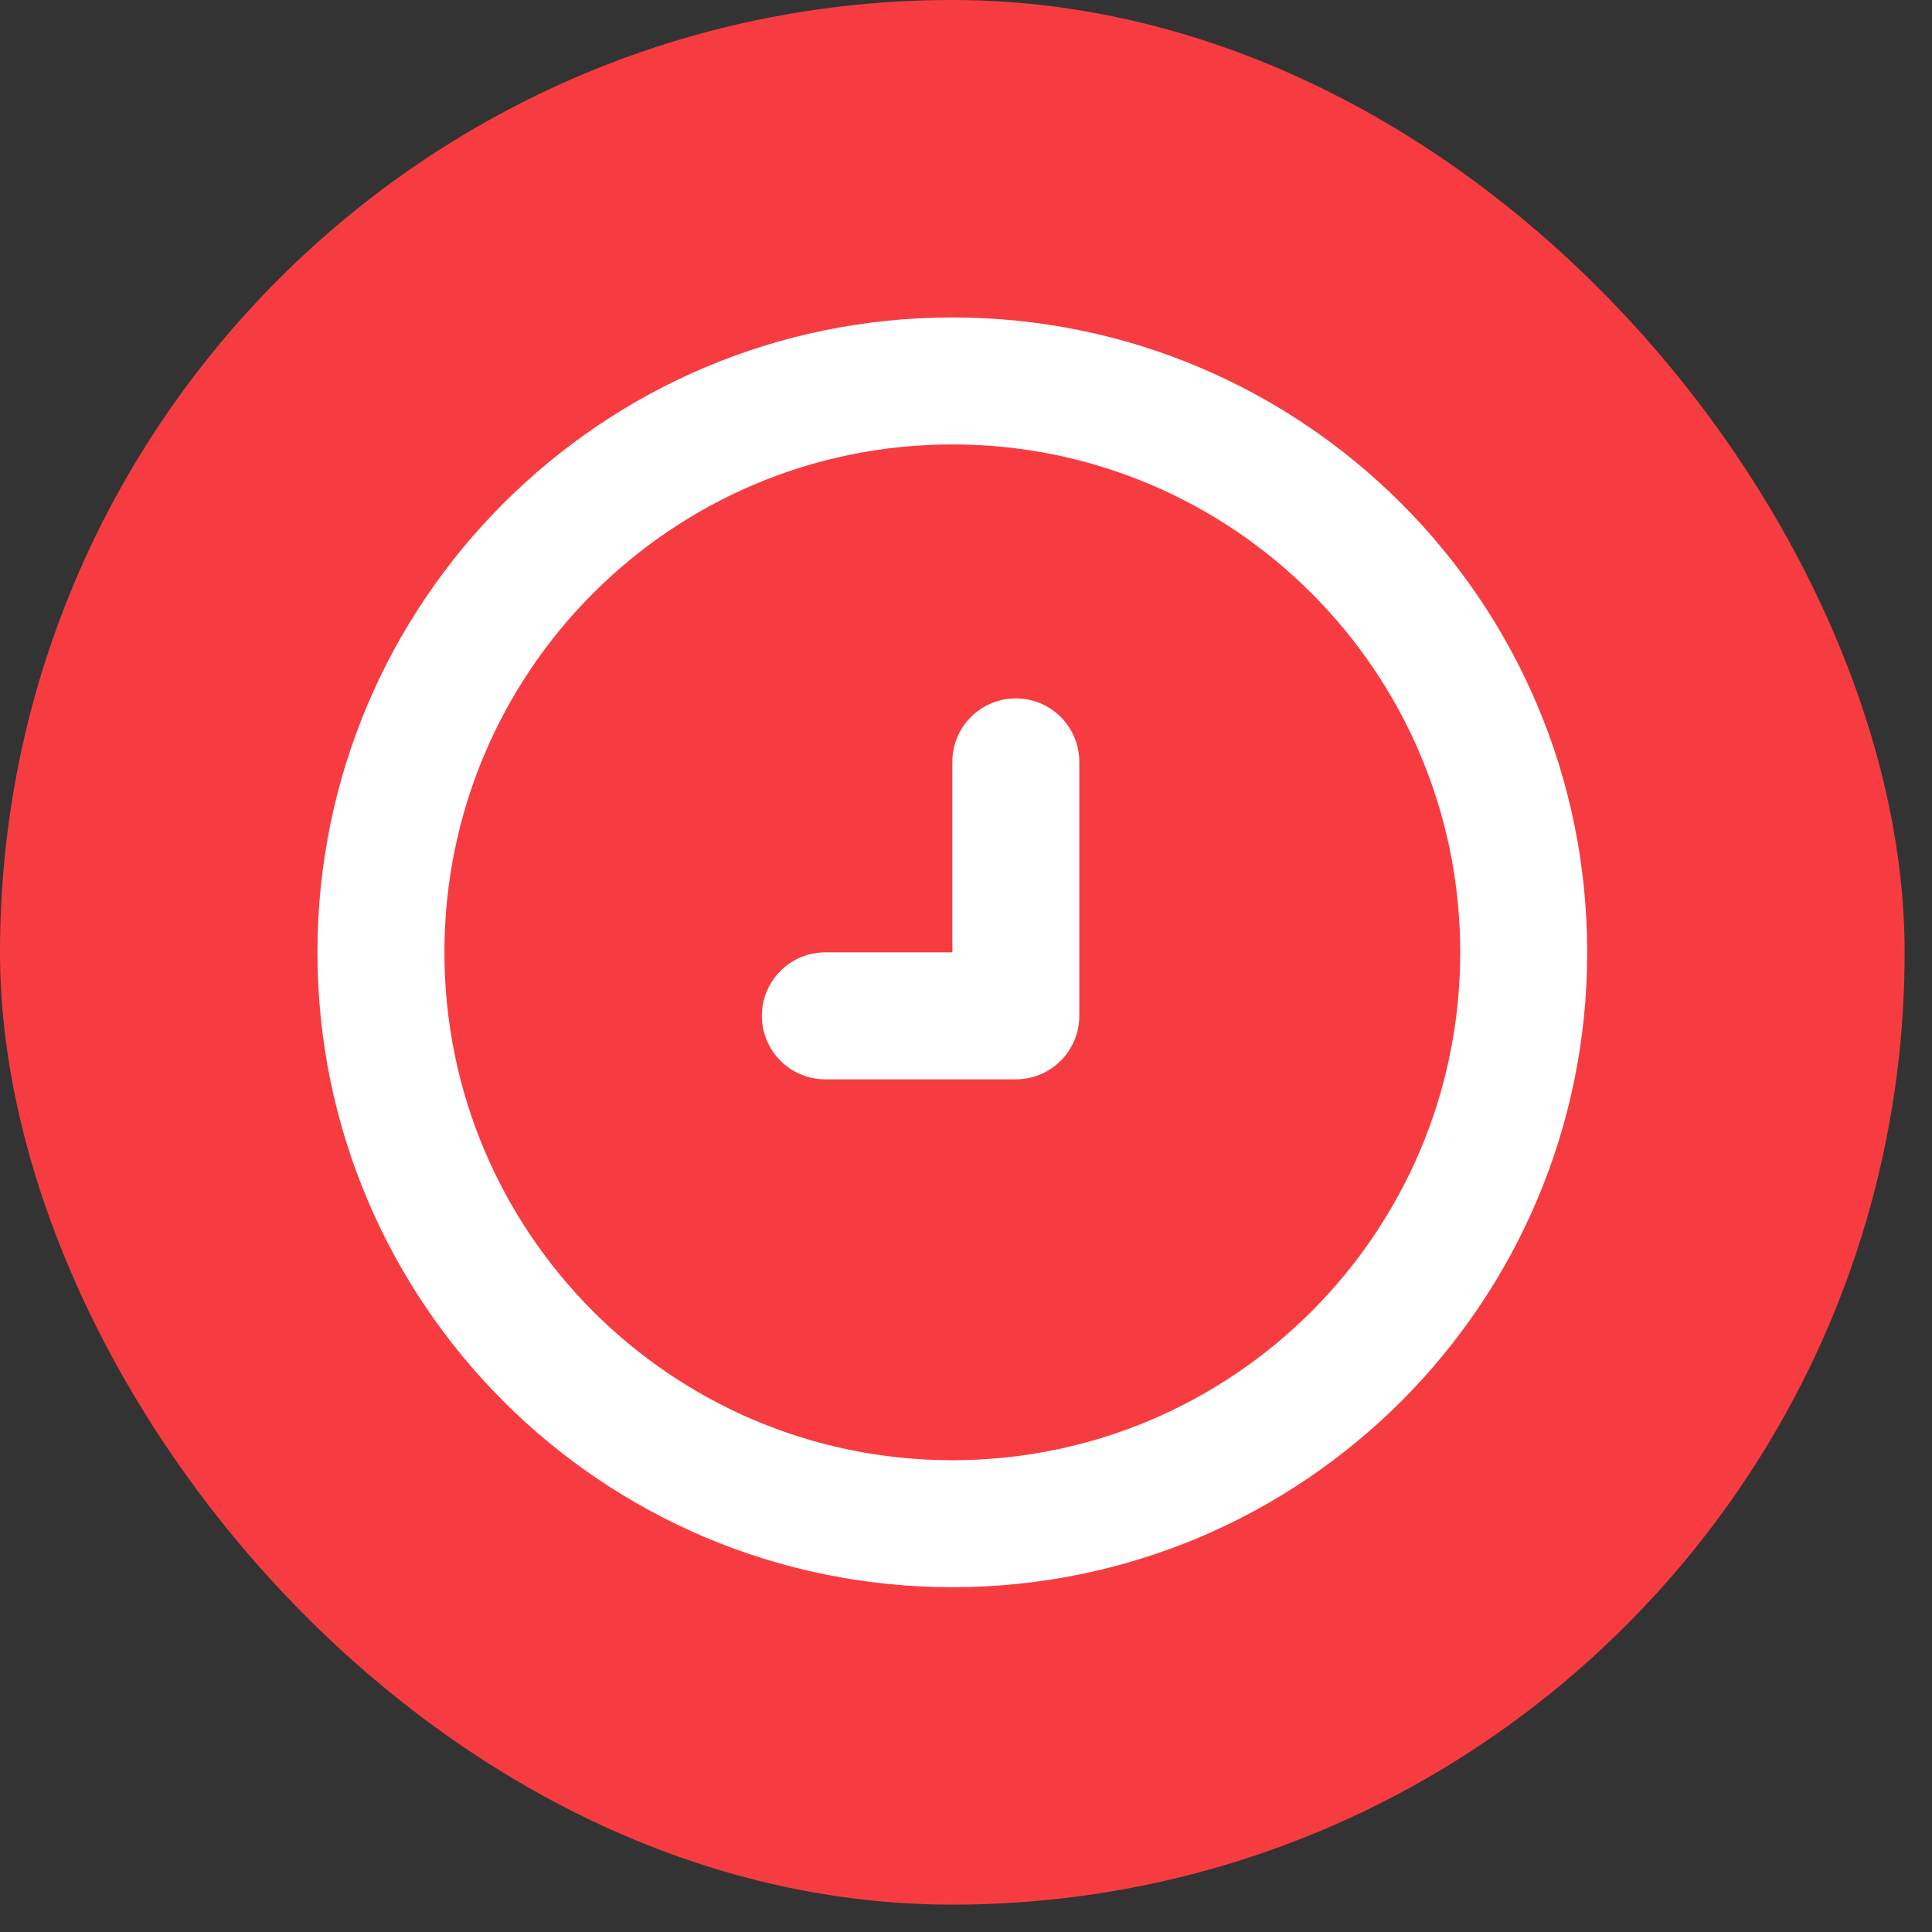 <svg width="68" height="68" viewBox="0 0 68 68" fill="none" xmlns="http://www.w3.org/2000/svg">
<rect x="0" y="0" width="68" height="68" fill="#333333" stroke="none"/>
<rect width="67.037" height="67.037" rx="33.519" fill="#F73C41"/>
<path fill-rule="evenodd" clip-rule="evenodd" d="M35.754 24.581C36.988 24.581 37.988 25.581 37.988 26.816V35.754C37.988 36.988 36.988 37.989 35.754 37.989H29.05C27.816 37.989 26.815 36.988 26.815 35.754C26.815 34.52 27.816 33.519 29.05 33.519H33.519V26.816C33.519 25.581 34.52 24.581 35.754 24.581Z" fill="white"/>
<path fill-rule="evenodd" clip-rule="evenodd" d="M33.519 15.642C23.646 15.642 15.642 23.646 15.642 33.519C15.642 43.392 23.646 51.395 33.519 51.395C43.392 51.395 51.395 43.392 51.395 33.519C51.395 23.646 43.392 15.642 33.519 15.642ZM11.173 33.519C11.173 21.177 21.177 11.173 33.519 11.173C45.86 11.173 55.864 21.177 55.864 33.519C55.864 45.86 45.86 55.864 33.519 55.864C21.177 55.864 11.173 45.86 11.173 33.519Z" fill="white"/>
</svg>
